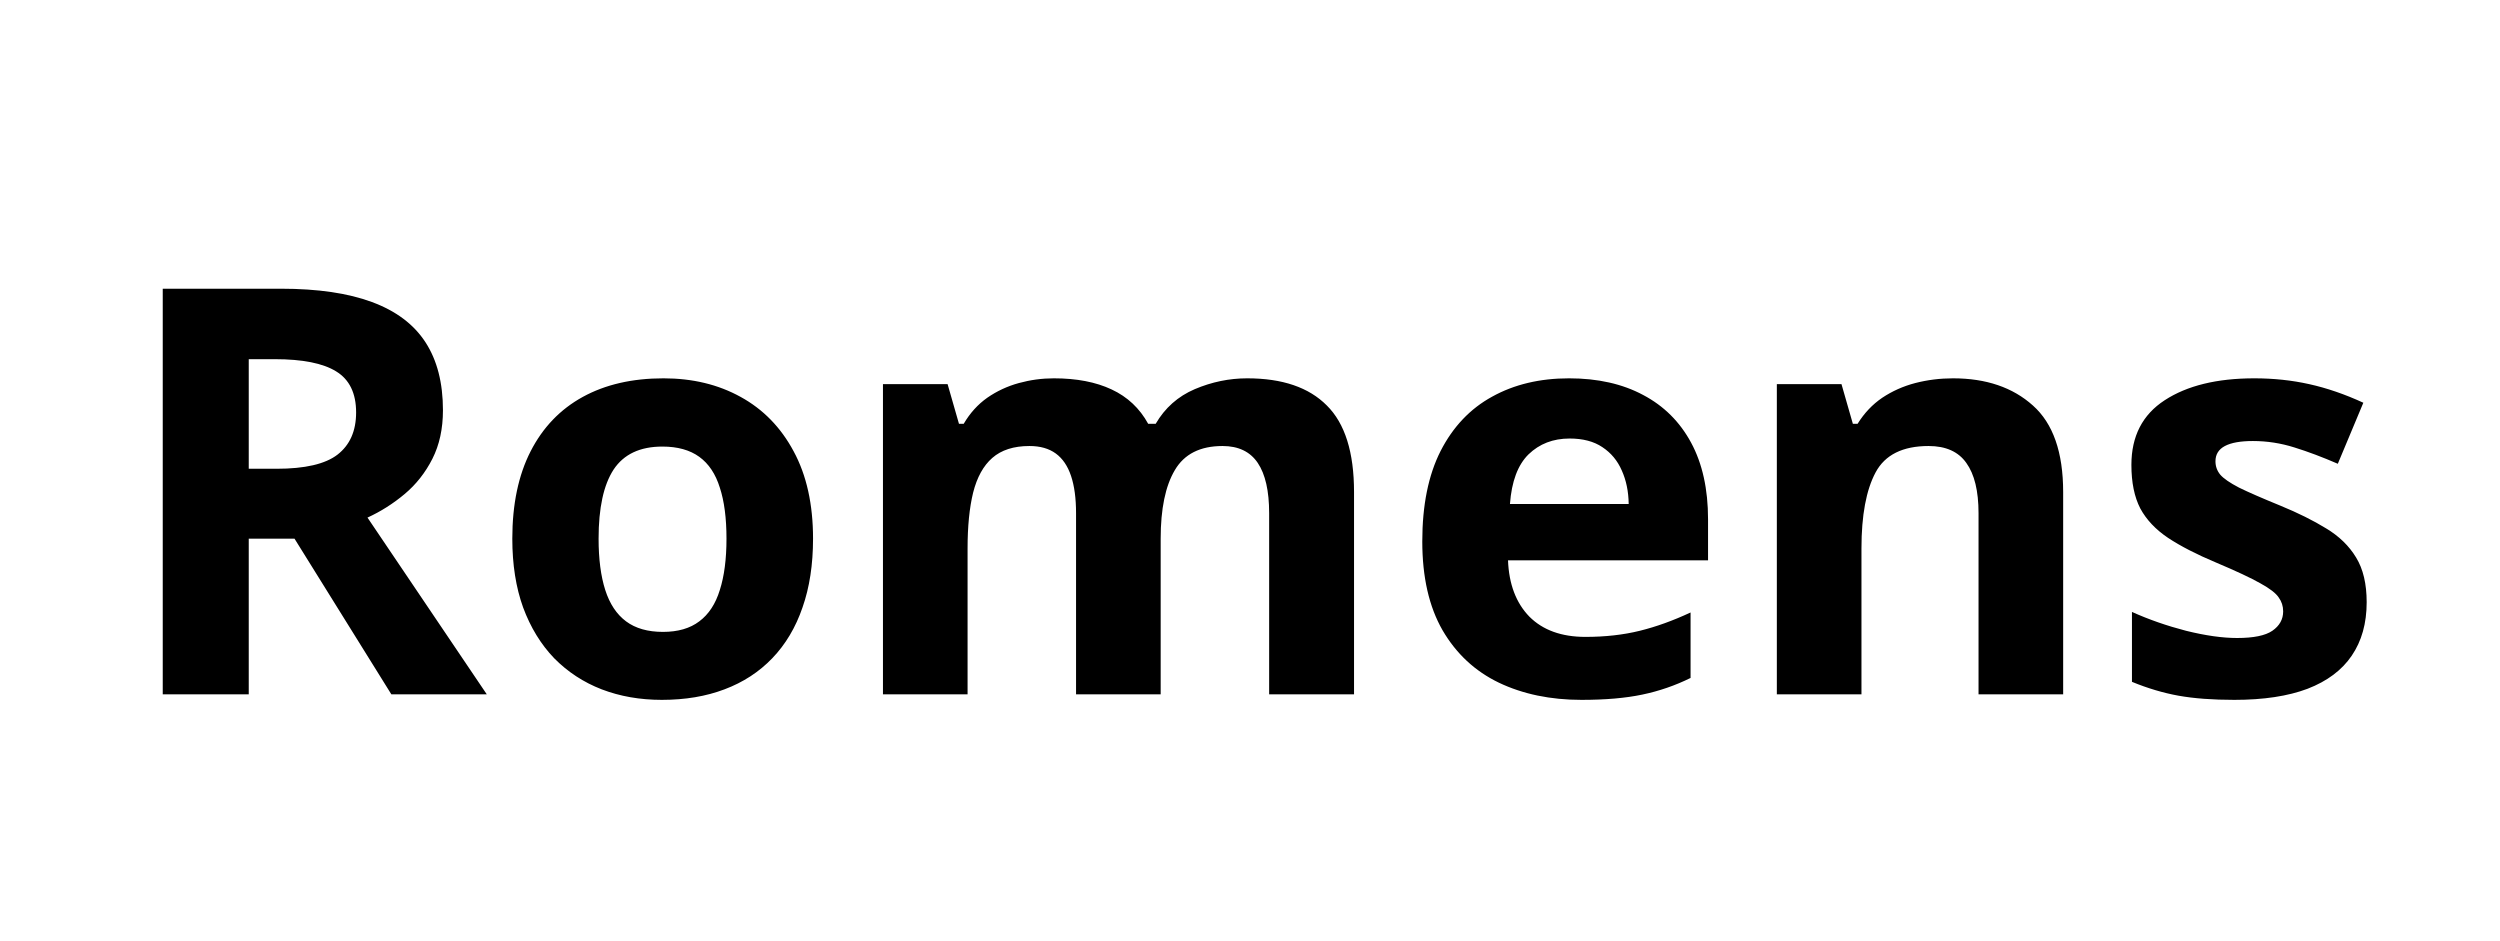 <svg width="2200" height="828" viewBox="0 0 2200 828" fill="none" xmlns="http://www.w3.org/2000/svg">
<g clip-path="url(#clip0_4_4)">
<rect width="2200" height="828" fill="white"/>
<rect width="2200" height="1024" fill="white"/>
<g filter="url(#filter0_i_4_4)">
<path d="M247.217 250.066C279.606 250.066 306.299 253.973 327.295 261.785C348.454 269.598 364.16 281.398 374.414 297.186C384.668 312.973 389.795 332.911 389.795 357C389.795 373.276 386.702 387.518 380.518 399.725C374.333 411.932 366.195 422.267 356.104 430.73C346.012 439.194 335.107 446.111 323.389 451.482L428.369 607H344.385L259.18 470.037H218.896V607H143.213V250.066H247.217ZM241.846 312.078H218.896V408.514H243.311C268.376 408.514 286.279 404.363 297.021 396.062C307.926 387.599 313.379 375.229 313.379 358.953C313.379 342.026 307.52 329.982 295.801 322.82C284.245 315.659 266.26 312.078 241.846 312.078ZM715.479 470.037C715.479 492.824 712.386 513.006 706.201 530.584C700.179 548.162 691.309 563.055 679.59 575.262C668.034 587.306 654.036 596.421 637.598 602.605C621.322 608.79 602.93 611.883 582.422 611.883C563.216 611.883 545.557 608.79 529.443 602.605C513.493 596.421 499.577 587.306 487.695 575.262C475.977 563.055 466.862 548.162 460.352 530.584C454.004 513.006 450.83 492.824 450.83 470.037C450.83 439.764 456.201 414.129 466.943 393.133C477.686 372.137 492.985 356.186 512.842 345.281C532.699 334.376 556.38 328.924 583.887 328.924C609.44 328.924 632.064 334.376 651.758 345.281C671.615 356.186 687.158 372.137 698.389 393.133C709.782 414.129 715.479 439.764 715.479 470.037ZM526.758 470.037C526.758 487.941 528.711 502.996 532.617 515.203C536.523 527.41 542.627 536.606 550.928 542.791C559.229 548.976 570.052 552.068 583.398 552.068C596.582 552.068 607.243 548.976 615.381 542.791C623.682 536.606 629.704 527.41 633.447 515.203C637.354 502.996 639.307 487.941 639.307 470.037C639.307 451.971 637.354 436.997 633.447 425.115C629.704 413.071 623.682 404.038 615.381 398.016C607.08 391.993 596.257 388.982 582.91 388.982C563.216 388.982 548.893 395.737 539.941 409.246C531.152 422.755 526.758 443.019 526.758 470.037ZM1097.56 328.924C1128.48 328.924 1151.84 336.899 1167.63 352.85C1183.58 368.637 1191.55 394.028 1191.55 429.021V607H1116.85V447.576C1116.85 428.045 1113.51 413.315 1106.84 403.387C1100.16 393.458 1089.83 388.494 1075.83 388.494C1056.14 388.494 1042.14 395.574 1033.84 409.734C1025.54 423.732 1021.39 443.833 1021.39 470.037V607H946.924V447.576C946.924 434.555 945.459 423.65 942.529 414.861C939.6 406.072 935.124 399.48 929.102 395.086C923.079 390.691 915.348 388.494 905.908 388.494C892.074 388.494 881.169 391.993 873.193 398.992C865.381 405.828 859.766 416.001 856.348 429.51C853.092 442.856 851.465 459.214 851.465 478.582V607H777.002V334.051H833.887L843.896 368.963H848.047C853.581 359.523 860.498 351.873 868.799 346.014C877.262 340.154 886.54 335.841 896.631 333.074C906.722 330.307 916.976 328.924 927.393 328.924C947.412 328.924 964.339 332.179 978.174 338.689C992.171 345.2 1002.91 355.291 1010.4 368.963H1016.99C1025.13 354.965 1036.6 344.793 1051.42 338.445C1066.39 332.098 1081.77 328.924 1097.56 328.924ZM1380.76 328.924C1405.99 328.924 1427.72 333.807 1445.95 343.572C1464.18 353.175 1478.26 367.173 1488.18 385.564C1498.11 403.956 1503.08 426.417 1503.08 452.947V489.08H1327.05C1327.86 510.076 1334.13 526.596 1345.85 538.641C1357.73 550.522 1374.17 556.463 1395.17 556.463C1412.58 556.463 1428.53 554.673 1443.02 551.092C1457.5 547.511 1472.4 542.14 1487.7 534.979V592.596C1474.19 599.269 1460.03 604.152 1445.21 607.244C1430.57 610.337 1412.74 611.883 1391.75 611.883C1364.4 611.883 1340.15 606.837 1318.99 596.746C1298 586.655 1281.48 571.274 1269.43 550.604C1257.55 529.933 1251.61 503.891 1251.61 472.479C1251.61 440.577 1256.98 414.048 1267.72 392.889C1278.63 371.567 1293.77 355.617 1313.13 345.037C1332.5 334.295 1355.05 328.924 1380.76 328.924ZM1381.25 381.902C1366.76 381.902 1354.72 386.541 1345.12 395.818C1335.68 405.096 1330.22 419.663 1328.76 439.52H1433.25C1433.09 428.452 1431.05 418.605 1427.15 409.979C1423.4 401.352 1417.71 394.516 1410.06 389.471C1402.57 384.425 1392.97 381.902 1381.25 381.902ZM1718.65 328.924C1747.79 328.924 1771.22 336.899 1788.96 352.85C1806.71 368.637 1815.58 394.028 1815.58 429.021V607H1741.11V447.576C1741.11 428.045 1737.53 413.315 1730.37 403.387C1723.37 393.458 1712.3 388.494 1697.17 388.494C1674.38 388.494 1658.84 396.225 1650.54 411.688C1642.24 427.15 1638.09 449.448 1638.09 478.582V607H1563.62V334.051H1620.51L1630.52 368.963H1634.67C1640.53 359.523 1647.77 351.873 1656.4 346.014C1665.19 340.154 1674.87 335.841 1685.45 333.074C1696.19 330.307 1707.26 328.924 1718.65 328.924ZM2082.67 525.945C2082.67 544.5 2078.27 560.206 2069.48 573.064C2060.86 585.76 2047.92 595.444 2030.66 602.117C2013.41 608.628 1991.93 611.883 1966.21 611.883C1947.17 611.883 1930.81 610.662 1917.14 608.221C1903.63 605.779 1889.96 601.71 1876.12 596.014V534.49C1890.93 541.163 1906.8 546.697 1923.73 551.092C1940.82 555.324 1955.79 557.439 1968.65 557.439C1983.14 557.439 1993.47 555.324 1999.66 551.092C2006.01 546.697 2009.18 541.001 2009.18 534.002C2009.18 529.445 2007.88 525.376 2005.27 521.795C2002.83 518.051 1997.46 513.901 1989.16 509.344C1980.86 504.624 1967.84 498.52 1950.1 491.033C1933.01 483.872 1918.93 476.629 1907.86 469.305C1896.96 461.98 1888.82 453.354 1883.45 443.426C1878.24 433.335 1875.63 420.558 1875.63 405.096C1875.63 379.868 1885.4 360.906 1904.93 348.211C1924.63 335.353 1950.91 328.924 1983.79 328.924C2000.72 328.924 2016.83 330.633 2032.13 334.051C2047.59 337.469 2063.46 342.921 2079.74 350.408L2057.28 404.119C2043.77 398.26 2030.99 393.458 2018.95 389.715C2007.06 385.971 1994.94 384.1 1982.57 384.1C1971.66 384.1 1963.44 385.564 1957.91 388.494C1952.38 391.424 1949.61 395.9 1949.61 401.922C1949.61 406.316 1950.99 410.223 1953.76 413.641C1956.69 417.059 1962.22 420.883 1970.36 425.115C1978.66 429.184 1990.79 434.474 2006.74 440.984C2022.2 447.332 2035.63 454.005 2047.02 461.004C2058.41 467.84 2067.2 476.385 2073.39 486.639C2079.57 496.73 2082.67 509.832 2082.67 525.945Z" fill="black"/>
</g>
</g>
<defs>
<filter id="filter0_i_4_4" x="143.213" y="250.066" width="1939.45" height="365.816" filterUnits="userSpaceOnUse" color-interpolation-filters="sRGB">
<feFlood flood-opacity="0" result="BackgroundImageFix"/>
<feBlend mode="normal" in="SourceGraphic" in2="BackgroundImageFix" result="shape"/>
<feColorMatrix in="SourceAlpha" type="matrix" values="0 0 0 0 0 0 0 0 0 0 0 0 0 0 0 0 0 0 127 0" result="hardAlpha"/>
<feOffset dy="4"/>
<feGaussianBlur stdDeviation="2"/>
<feComposite in2="hardAlpha" operator="arithmetic" k2="-1" k3="1"/>
<feColorMatrix type="matrix" values="0 0 0 0 0 0 0 0 0 0 0 0 0 0 0 0 0 0 0.25 0"/>
<feBlend mode="normal" in2="shape" result="effect1_innerShadow_4_4"/>
</filter>
<clipPath id="clip0_4_4">
<rect width="2200" height="828" fill="white"/>
</clipPath>
</defs>
</svg>

